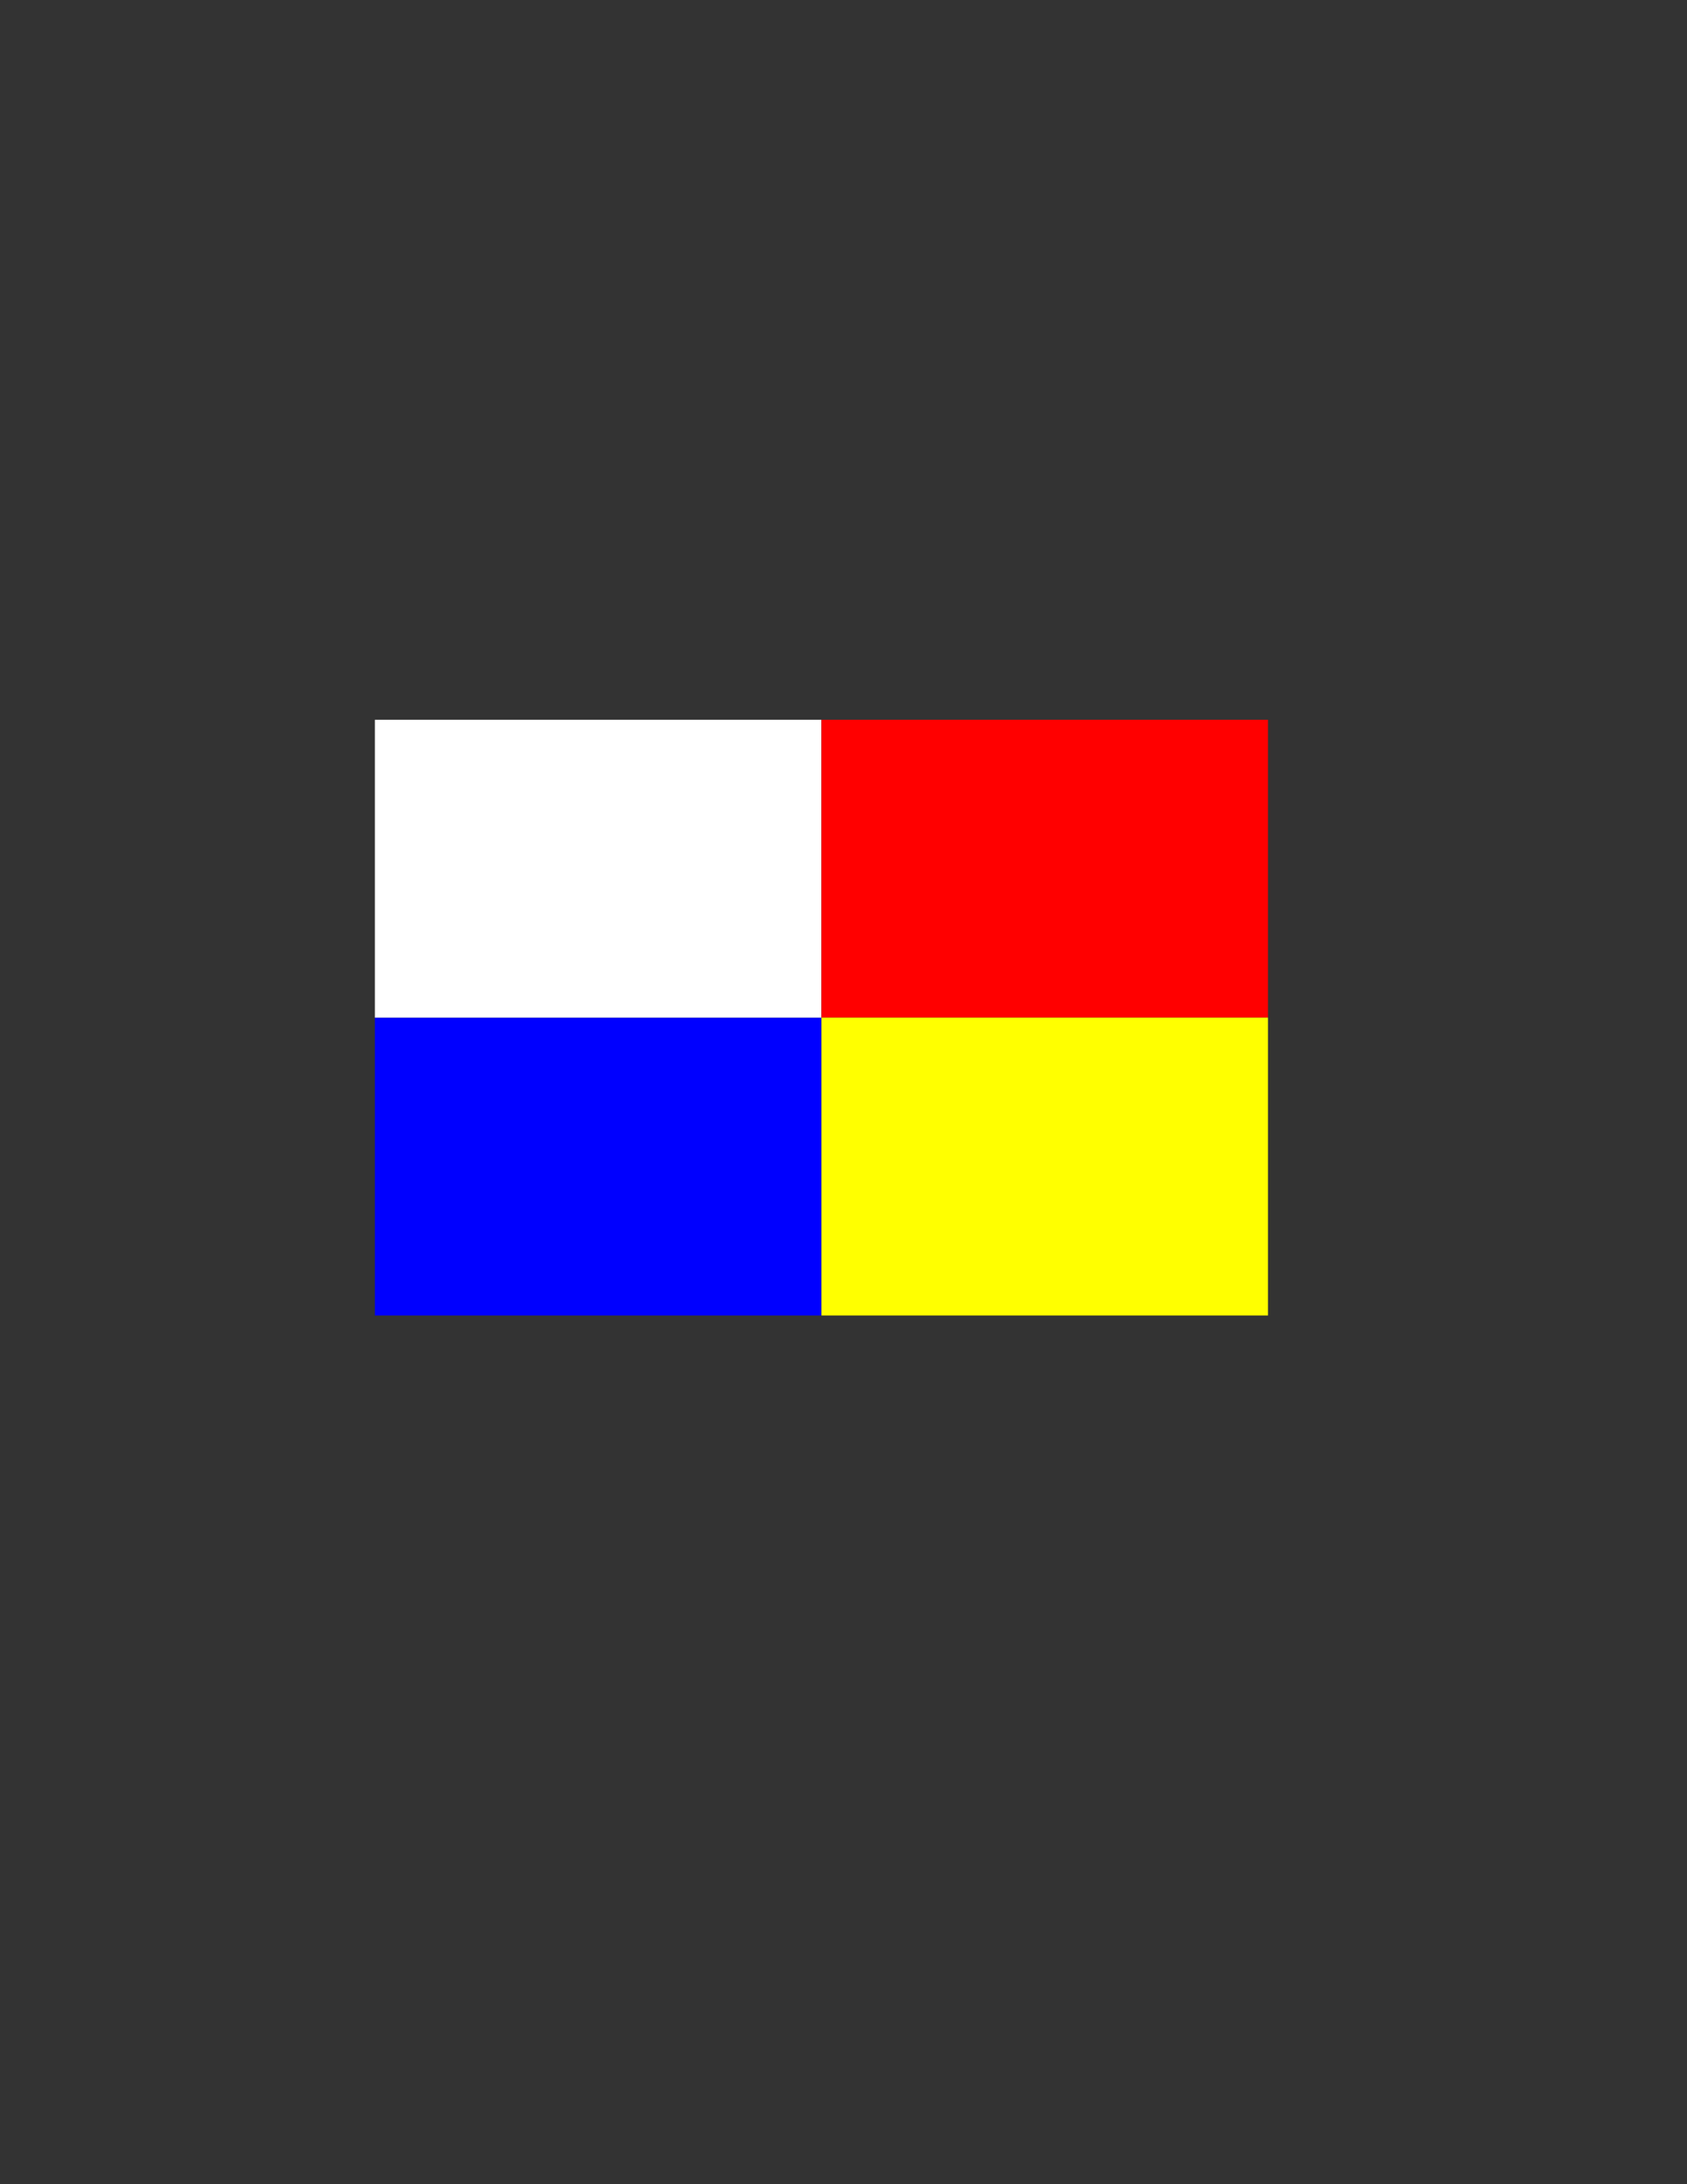 <?xml version="1.0" encoding="utf-8"?>
<!-- Generator: Adobe Illustrator 12.0.1, SVG Export Plug-In . SVG Version: 6.00 Build 51448)  -->
<!DOCTYPE svg PUBLIC "-//W3C//DTD SVG 1.1//EN" "http://www.w3.org/Graphics/SVG/1.1/DTD/svg11.dtd">
<svg  version="1.1"
	 id="svg2" xmlns:sodipodi="http://sodipodi.sourceforge.net/DTD/sodipodi-0.dtd" xmlns:dc="http://purl.org/dc/elements/1.1/" inkscape:output_extension="org.inkscape.output.svg.inkscape" inkscape:version="0.45.1" sodipodi:docname="Bandeira Federalista IbÃ©rica (1854).svg" xmlns:rdf="http://www.w3.org/1999/02/22-rdf-syntax-ns#" xmlns:inkscape="http://www.inkscape.org/namespaces/inkscape" xmlns:svg="http://www.w3.org/2000/svg" xmlns:cc="http://web.resource.org/cc/" sodipodi:version="0.32" sodipodi:docbase="C:\Documents and Settings\ProprietÃ¡rio\Os meus documentos\As minhas imagens"
	 xmlns="http://www.w3.org/2000/svg" xmlns:xlink="http://www.w3.org/1999/xlink" width="612" height="792" viewBox="0 0 612 792"
	 overflow="visible" enable-background="new 0 0 612 792" xml:space="preserve">
<rect x="0" y="0" width="612" height="792" fill="#333333" stroke="none"/>
<sodipodi:namedview  height="216px" width="324px" id="base" inkscape:cx="162" borderopacity="1.0" showgrid="false" inkscape:cy="108" guidetolerance="10.0" inkscape:window-width="800" inkscape:current-layer="svg2" inkscape:window-x="-4" inkscape:window-y="-4" pagecolor="#ffffff" bordercolor="#666666" inkscape:zoom="1.5925926" gridempspacing="5" inkscape:window-height="540" objecttolerance="10.0" inkscape:pageopacity="0.0" inkscape:grid-points="false" inkscape:grid-bbox="true" gridtolerance="50" inkscape:pageshadow="2">
	</sodipodi:namedview>
<g id="g2167">
	<rect id="rect2159" x="136" y="369" fill="#0000FF" width="162" height="108"/>
	<rect id="rect2161" x="136" y="261" fill="#FFFFFF" width="162" height="108"/>
	<rect id="rect2163" x="298" y="261" fill="#FF0000" width="162" height="108"/>
	<rect id="rect2165" x="298" y="369" fill="#FFFF00" width="162" height="108"/>
</g>
</svg>
